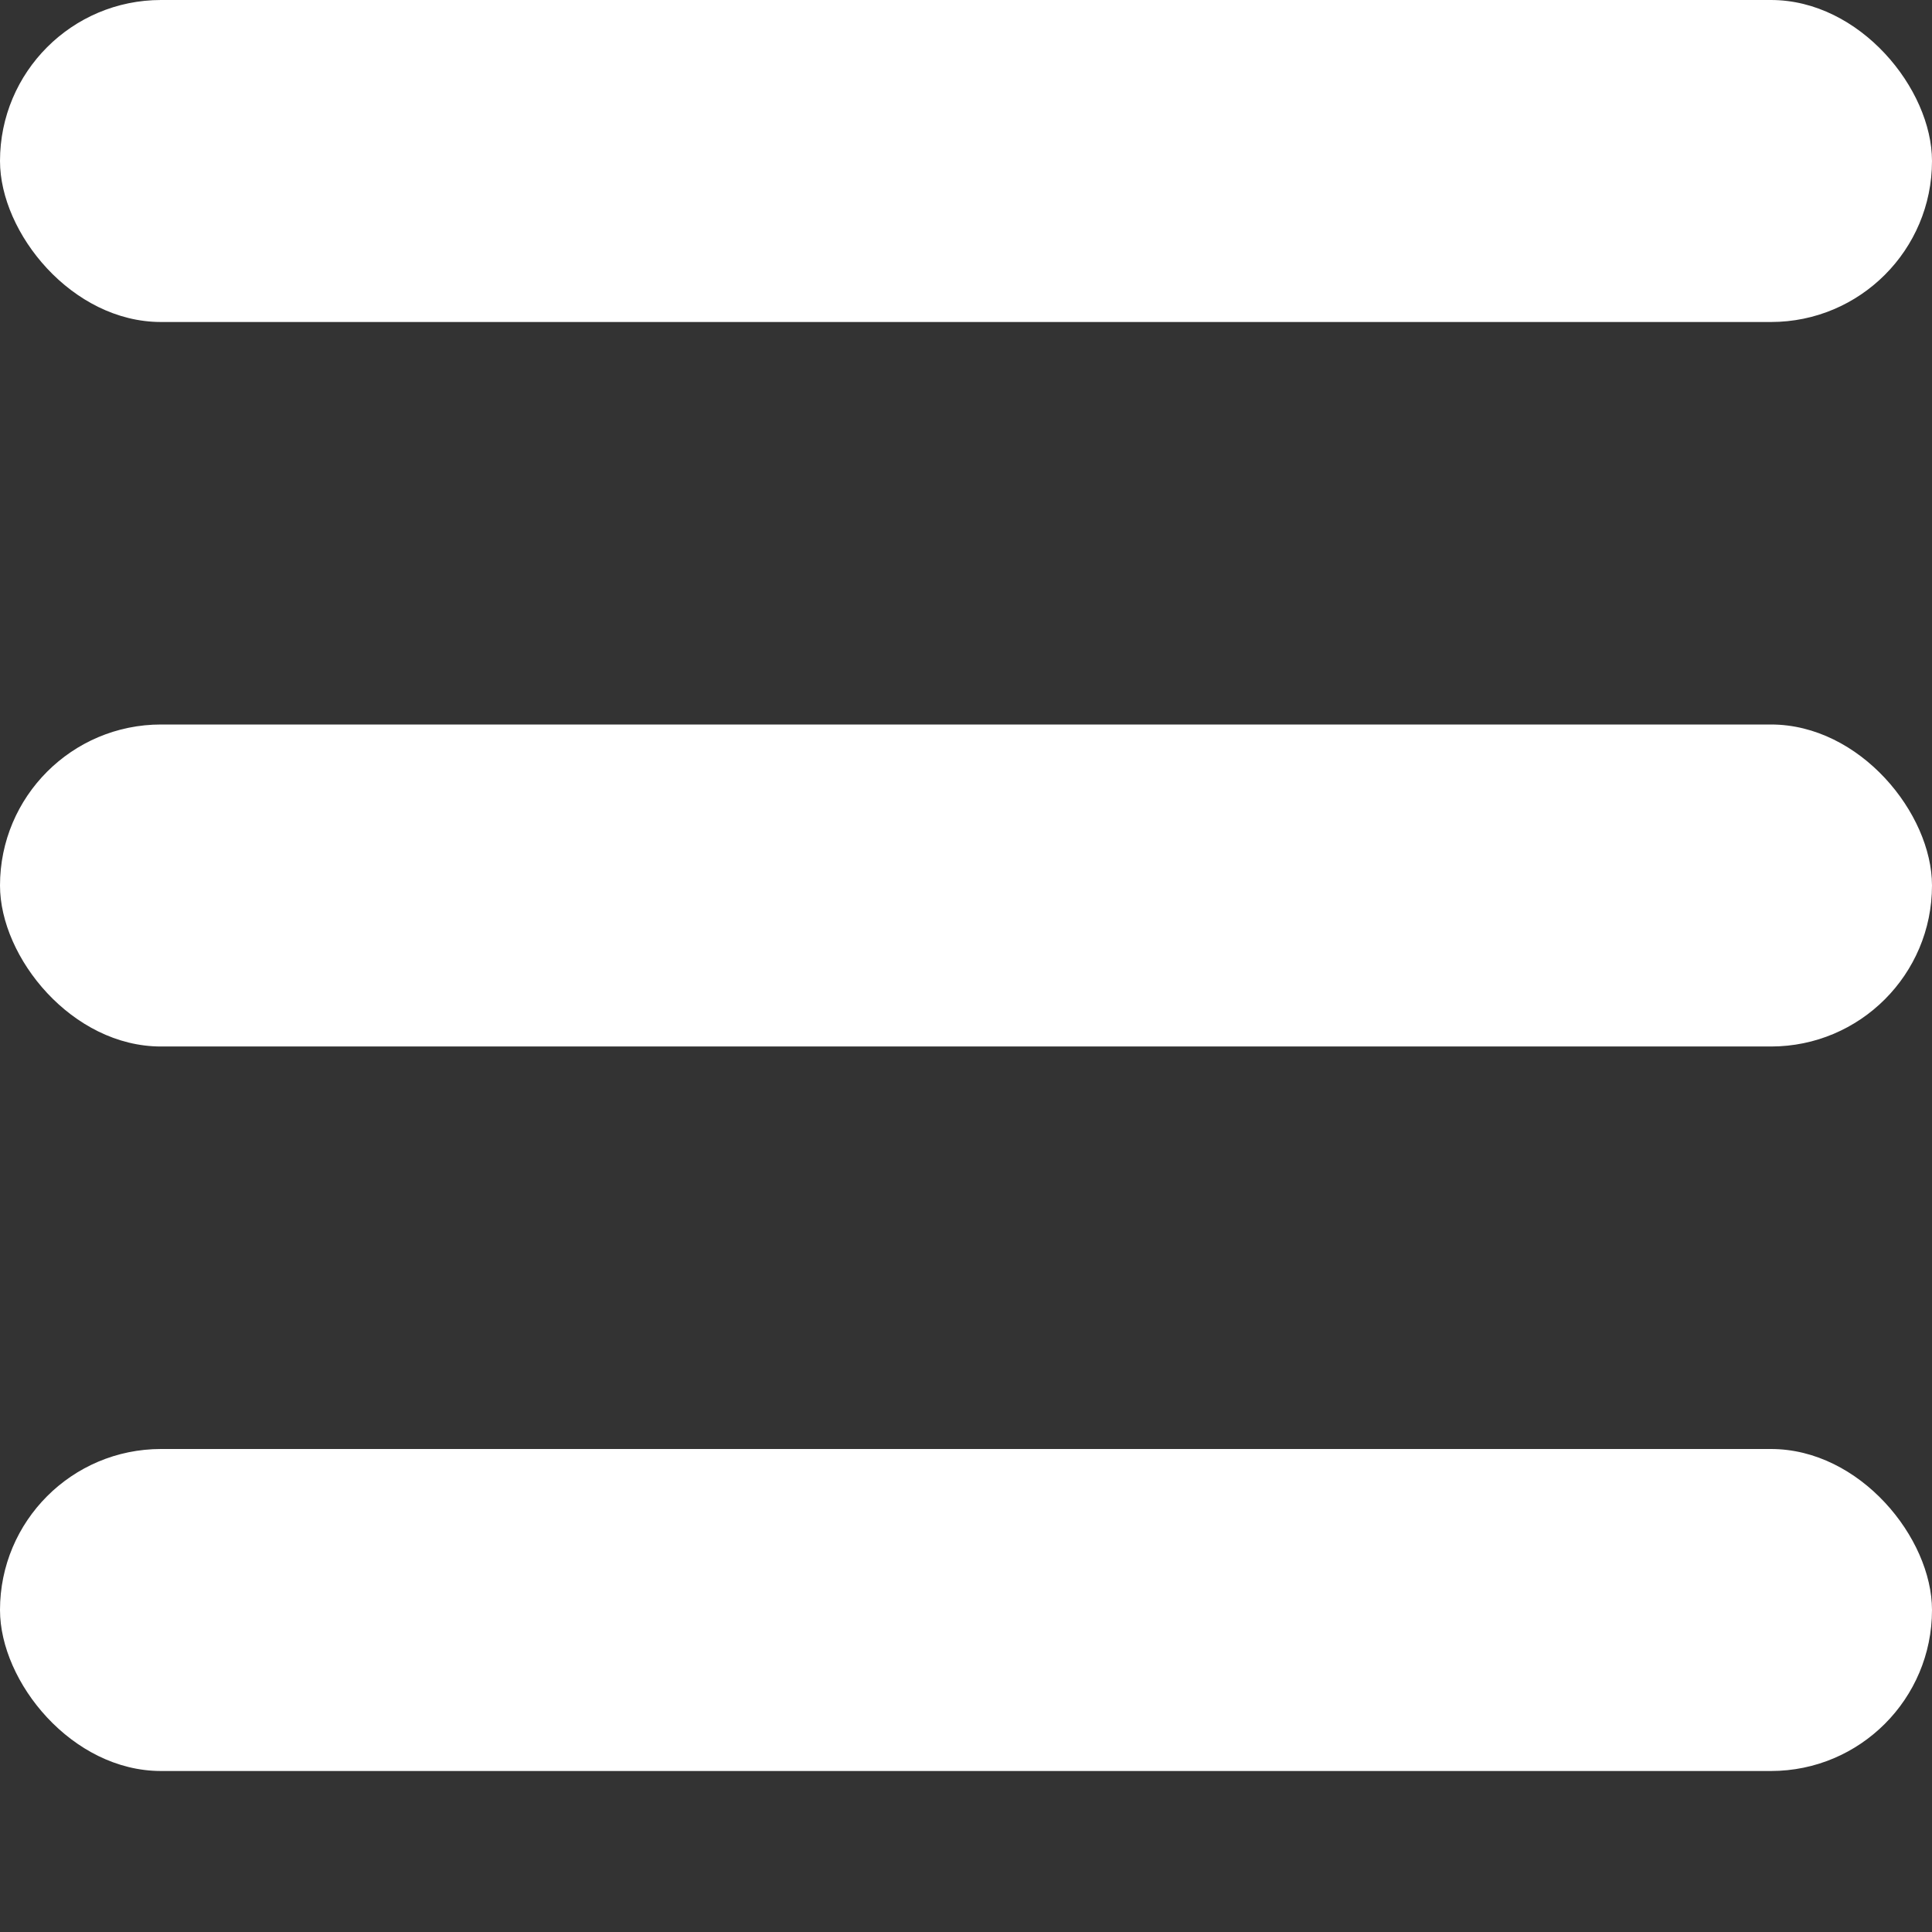 <svg id="Hamburger_Icon" data-name="Hamburger Icon" xmlns="http://www.w3.org/2000/svg" xmlns:xlink="http://www.w3.org/1999/xlink" width="24" height="24" viewBox="0 0 24 24">
  <rect x="0" y="0" width="24" height="24" fill="#333333" stroke="none"/>
  <defs>
    <clipPath id="clip-path">
      <rect width="24" height="24" fill="none"/>
    </clipPath>
  </defs>
  <g id="Hamburger_Icon-2" data-name="Hamburger Icon" clip-path="url(#clip-path)">
    <g transform="translate(-24 -56)">
      <rect id="Rectangle_110" data-name="Rectangle 110" width="24" height="4" rx="2" transform="translate(24 56)" fill="#fff"/>
    </g>
    <g transform="translate(-24 -47)">
      <rect id="Rectangle_110-2" data-name="Rectangle 110" width="24" height="4" rx="2" transform="translate(24 56)" fill="#fff"/>
    </g>
    <g transform="translate(-24 -38)">
      <rect id="Rectangle_110-3" data-name="Rectangle 110" width="24" height="4" rx="2" transform="translate(24 56)" fill="#fff"/>
    </g>
  </g>
</svg>
